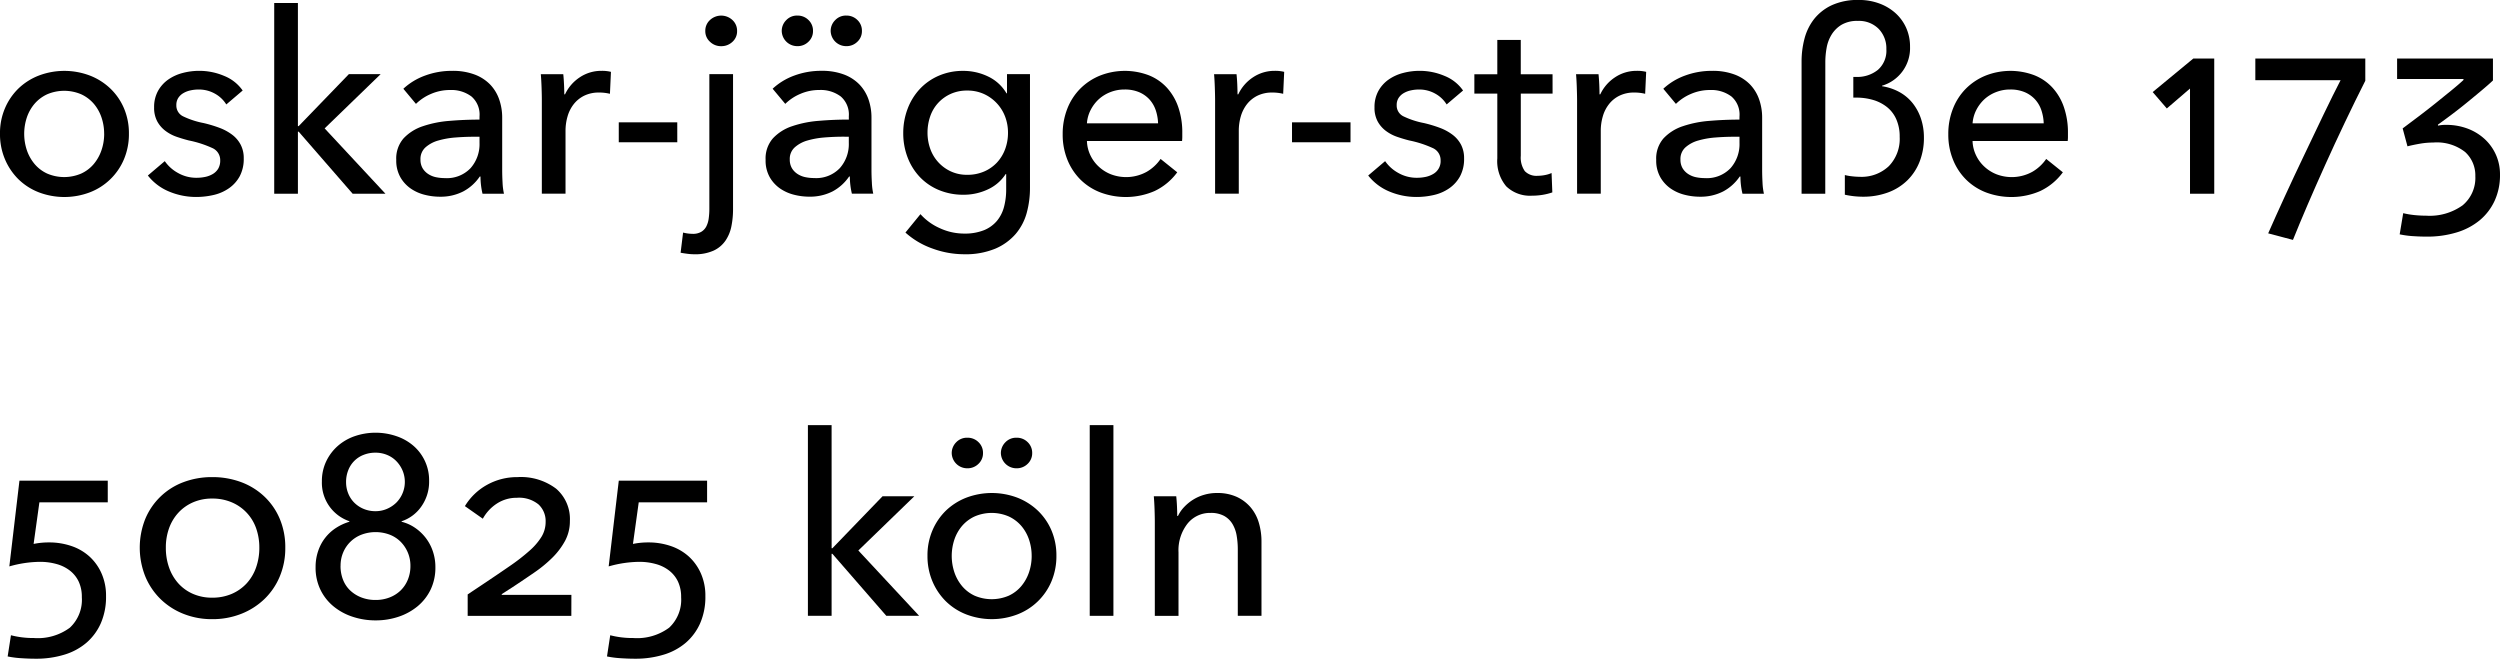 <svg xmlns="http://www.w3.org/2000/svg" width="232.143" height="61.166" viewBox="0 0 232.143 61.166">
  <g id="Group_3" data-name="Group 3" transform="translate(-535.765 -586.912)">
    <path id="Path_28" data-name="Path 28" d="M547.736,596.116a6,6,0,0,1-.457,2.366,5.612,5.612,0,0,1-3.174,3.08,6.675,6.675,0,0,1-4.731,0,5.608,5.608,0,0,1-1.9-1.218,5.74,5.74,0,0,1-1.251-1.862,5.968,5.968,0,0,1-.459-2.366,5.884,5.884,0,0,1,.459-2.354,5.636,5.636,0,0,1,1.251-1.839,5.7,5.7,0,0,1,1.9-1.206,6.676,6.676,0,0,1,4.731,0,5.772,5.772,0,0,1,1.907,1.206,5.529,5.529,0,0,1,1.267,1.839A5.915,5.915,0,0,1,547.736,596.116Zm-2.3.012a4.7,4.7,0,0,0-.246-1.519,3.86,3.86,0,0,0-.716-1.273,3.451,3.451,0,0,0-1.163-.876,4.021,4.021,0,0,0-3.172,0,3.468,3.468,0,0,0-1.163.876,3.862,3.862,0,0,0-.718,1.273,4.811,4.811,0,0,0,0,3.037,4,4,0,0,0,.718,1.284,3.369,3.369,0,0,0,1.163.886,4,4,0,0,0,3.172,0,3.353,3.353,0,0,0,1.163-.886,4,4,0,0,0,.716-1.284A4.691,4.691,0,0,0,545.439,596.128Z" transform="translate(0 3.21)"/>
    <path id="Path_29" data-name="Path 29" d="M550.084,593.4a2.88,2.88,0,0,0-1.054-1,3.03,3.03,0,0,0-1.524-.386,3.488,3.488,0,0,0-.748.082,2.183,2.183,0,0,0-.668.258,1.4,1.4,0,0,0-.468.445,1.2,1.2,0,0,0-.176.667,1.11,1.11,0,0,0,.633,1.042,7.759,7.759,0,0,0,1.9.621,11.747,11.747,0,0,1,1.476.445,4.616,4.616,0,0,1,1.183.644,2.751,2.751,0,0,1,.783.925,2.675,2.675,0,0,1,.283,1.265,3.42,3.42,0,0,1-.375,1.663,3.252,3.252,0,0,1-1,1.113,4.078,4.078,0,0,1-1.417.621,7.142,7.142,0,0,1-1.642.187,6.484,6.484,0,0,1-2.469-.492,4.855,4.855,0,0,1-2-1.5l1.571-1.335a3.559,3.559,0,0,0,1.23,1.1,3.424,3.424,0,0,0,1.722.445,3.892,3.892,0,0,0,.808-.082,2.309,2.309,0,0,0,.7-.269,1.451,1.451,0,0,0,.5-.492,1.473,1.473,0,0,0,.187-.773,1.217,1.217,0,0,0-.738-1.148,9.881,9.881,0,0,0-2.169-.7q-.559-.141-1.136-.34a3.792,3.792,0,0,1-1.04-.551,2.758,2.758,0,0,1-.761-.878,2.646,2.646,0,0,1-.293-1.3,3.075,3.075,0,0,1,.363-1.534,3.162,3.162,0,0,1,.949-1.054,4.151,4.151,0,0,1,1.335-.609,5.985,5.985,0,0,1,1.546-.2,5.894,5.894,0,0,1,2.307.469,3.816,3.816,0,0,1,1.722,1.358Z" transform="translate(6.694 3.21)"/>
    <path id="Path_30" data-name="Path 30" d="M551.011,598.486h.07l4.661-4.825h2.951l-5.2,5.036,5.645,6.066h-3.045L551.081,599h-.07v5.762h-2.2V587.056h2.2Z" transform="translate(12.417 0.137)"/>
    <path id="Path_31" data-name="Path 31" d="M562.347,594.5a2.209,2.209,0,0,0-.75-1.839,3.1,3.1,0,0,0-1.991-.6,4.369,4.369,0,0,0-1.768.363,4.477,4.477,0,0,0-1.394.925l-1.171-1.405a5.912,5.912,0,0,1,2-1.218,7.155,7.155,0,0,1,2.541-.445,5.747,5.747,0,0,1,2.073.34,3.921,3.921,0,0,1,1.44.925,3.79,3.79,0,0,1,.843,1.382,5.1,5.1,0,0,1,.281,1.71v4.849q0,.562.035,1.183a5.88,5.88,0,0,0,.129,1.019h-1.991a6.935,6.935,0,0,1-.187-1.593h-.07a4.279,4.279,0,0,1-1.534,1.382,4.6,4.6,0,0,1-2.19.49,5.728,5.728,0,0,1-1.37-.174,3.98,3.98,0,0,1-1.3-.574,3.241,3.241,0,0,1-.972-1.054,3.135,3.135,0,0,1-.387-1.616,2.841,2.841,0,0,1,.679-2,4.3,4.3,0,0,1,1.778-1.124,10.074,10.074,0,0,1,2.485-.5q1.382-.117,2.787-.117Zm-.539,1.9q-.82,0-1.7.07a7.844,7.844,0,0,0-1.593.281,3,3,0,0,0-1.183.632,1.439,1.439,0,0,0-.469,1.124,1.556,1.556,0,0,0,.2.82,1.658,1.658,0,0,0,.527.539,2.091,2.091,0,0,0,.726.293,4.057,4.057,0,0,0,.82.082,3.031,3.031,0,0,0,2.378-.925,3.357,3.357,0,0,0,.832-2.331V596.4Z" transform="translate(17.946 3.21)"/>
    <path id="Path_32" data-name="Path 32" d="M561.563,591.83c-.016-.469-.041-.882-.07-1.241h2.085c.031.281.053.605.07.972s.024.668.024.9h.07a3.84,3.84,0,0,1,1.37-1.581,3.583,3.583,0,0,1,2.026-.6,3.429,3.429,0,0,1,.867.094l-.094,2.038a4.143,4.143,0,0,0-1.007-.117,3.051,3.051,0,0,0-1.382.293,2.821,2.821,0,0,0-.972.785,3.316,3.316,0,0,0-.574,1.136,4.793,4.793,0,0,0-.189,1.347v5.832h-2.2v-8.713Q561.587,592.533,561.563,591.83Z" transform="translate(24.491 3.21)"/>
    <path id="Path_33" data-name="Path 33" d="M570.634,594.582H565.2v-1.85h5.432Z" transform="translate(28.022 5.54)"/>
    <path id="Path_34" data-name="Path 34" d="M568.375,607.8a3.672,3.672,0,0,0,.89.117,1.485,1.485,0,0,0,.8-.189,1.246,1.246,0,0,0,.468-.5,2.288,2.288,0,0,0,.223-.75,6.633,6.633,0,0,0,.058-.925V593.09h2.2v12.531a8,8,0,0,1-.152,1.593,3.6,3.6,0,0,1-.55,1.335,2.724,2.724,0,0,1-1.1.925,4.141,4.141,0,0,1-1.8.34,4.932,4.932,0,0,1-.656-.047c-.236-.031-.439-.062-.611-.094Zm5.015-18.715a1.311,1.311,0,0,1-.435,1.007,1.487,1.487,0,0,1-1.042.4,1.455,1.455,0,0,1-1.04-.41,1.314,1.314,0,0,1-.435-1,1.34,1.34,0,0,1,.435-1.019,1.528,1.528,0,0,1,2.083,0A1.347,1.347,0,0,1,573.39,589.085Z" transform="translate(30.819 0.708)"/>
    <path id="Path_35" data-name="Path 35" d="M579.915,597a2.208,2.208,0,0,0-.75-1.839,3.1,3.1,0,0,0-1.989-.6,4.379,4.379,0,0,0-1.77.363,4.443,4.443,0,0,0-1.392.925l-1.173-1.406a5.914,5.914,0,0,1,2-1.218,7.166,7.166,0,0,1,2.541-.445,5.755,5.755,0,0,1,2.075.34,3.911,3.911,0,0,1,1.438.925,3.821,3.821,0,0,1,.845,1.382,5.145,5.145,0,0,1,.279,1.71v4.848q0,.562.037,1.183a5.913,5.913,0,0,0,.127,1.019H580.2a6.823,6.823,0,0,1-.189-1.593h-.068a4.3,4.3,0,0,1-1.534,1.382,4.615,4.615,0,0,1-2.19.49,5.748,5.748,0,0,1-1.372-.174,4,4,0,0,1-1.3-.574,3.24,3.24,0,0,1-.972-1.054,3.134,3.134,0,0,1-.387-1.616,2.835,2.835,0,0,1,.681-2,4.281,4.281,0,0,1,1.778-1.124,10.069,10.069,0,0,1,2.483-.5c.921-.078,1.852-.117,2.787-.117Zm-6.229-7.917a1.4,1.4,0,0,1,.41-1,1.366,1.366,0,0,1,1.042-.433,1.418,1.418,0,0,1,1.029.41,1.356,1.356,0,0,1,.422,1.019,1.329,1.329,0,0,1-.422,1,1.418,1.418,0,0,1-1.029.41,1.44,1.44,0,0,1-1.452-1.405Zm5.692,9.814q-.823,0-1.7.07a7.868,7.868,0,0,0-1.595.281,2.991,2.991,0,0,0-1.181.632,1.434,1.434,0,0,0-.47,1.124,1.573,1.573,0,0,0,.2.82,1.654,1.654,0,0,0,.527.539,2.116,2.116,0,0,0,.728.293,4.034,4.034,0,0,0,.818.082,3.028,3.028,0,0,0,2.377-.925,3.356,3.356,0,0,0,.832-2.331V598.9Zm-1.148-9.814a1.4,1.4,0,0,1,.41-1,1.366,1.366,0,0,1,1.04-.433,1.419,1.419,0,0,1,1.03.41,1.356,1.356,0,0,1,.422,1.019,1.329,1.329,0,0,1-.422,1,1.419,1.419,0,0,1-1.03.41,1.44,1.44,0,0,1-1.45-1.405Z" transform="translate(34.669 0.708)"/>
    <path id="Path_36" data-name="Path 36" d="M580.33,603.588a5.27,5.27,0,0,0,1.815,1.31,5.383,5.383,0,0,0,2.237.494,4.788,4.788,0,0,0,1.852-.316,3.111,3.111,0,0,0,1.2-.867,3.369,3.369,0,0,0,.656-1.3,6.281,6.281,0,0,0,.2-1.616v-1.429h-.047a3.9,3.9,0,0,1-1.663,1.429,5.254,5.254,0,0,1-2.249.492,5.82,5.82,0,0,1-2.307-.445,5.182,5.182,0,0,1-1.768-1.218,5.47,5.47,0,0,1-1.124-1.815,6.215,6.215,0,0,1-.4-2.237,6.31,6.31,0,0,1,.4-2.249,5.577,5.577,0,0,1,1.124-1.839,5.269,5.269,0,0,1,1.757-1.241,5.61,5.61,0,0,1,2.3-.457,5.277,5.277,0,0,1,2.284.515,3.932,3.932,0,0,1,1.722,1.569h.047v-1.78H590.5v10.54a8.786,8.786,0,0,1-.3,2.331,5.087,5.087,0,0,1-1.029,1.967,5.2,5.2,0,0,1-1.9,1.37,7.208,7.208,0,0,1-2.9.515,8.551,8.551,0,0,1-2.916-.527,7.432,7.432,0,0,1-2.52-1.487Zm.656-7.566a4.437,4.437,0,0,0,.246,1.476,3.646,3.646,0,0,0,1.893,2.108,3.523,3.523,0,0,0,1.55.328,3.874,3.874,0,0,0,1.552-.3,3.568,3.568,0,0,0,1.2-.832,3.724,3.724,0,0,0,.763-1.241,4.356,4.356,0,0,0,.269-1.534,4.194,4.194,0,0,0-.269-1.5,3.774,3.774,0,0,0-1.973-2.1,3.669,3.669,0,0,0-1.54-.316,3.632,3.632,0,0,0-1.55.316,3.579,3.579,0,0,0-1.163.843,3.529,3.529,0,0,0-.73,1.241A4.611,4.611,0,0,0,580.986,596.023Z" transform="translate(40.906 3.21)"/>
    <path id="Path_37" data-name="Path 37" d="M597.424,596.046v.375a3.413,3.413,0,0,1-.022.375H588.57a3.282,3.282,0,0,0,.316,1.314,3.43,3.43,0,0,0,.787,1.07,3.573,3.573,0,0,0,1.136.711,3.961,3.961,0,0,0,3.312-.236,3.966,3.966,0,0,0,1.288-1.195l1.546,1.241a5.541,5.541,0,0,1-2.1,1.739,6.726,6.726,0,0,1-5.022.135,5.4,5.4,0,0,1-1.852-1.183,5.513,5.513,0,0,1-1.218-1.839,6.2,6.2,0,0,1-.445-2.389,6.375,6.375,0,0,1,.433-2.378,5.451,5.451,0,0,1,1.21-1.862,5.516,5.516,0,0,1,1.831-1.206,6.287,6.287,0,0,1,4.5-.035,4.579,4.579,0,0,1,1.69,1.148,5.173,5.173,0,0,1,1.068,1.815A7.208,7.208,0,0,1,597.424,596.046Zm-2.249-.89a4.25,4.25,0,0,0-.22-1.23,2.857,2.857,0,0,0-.588-1,2.765,2.765,0,0,0-.958-.667,3.415,3.415,0,0,0-1.349-.246,3.558,3.558,0,0,0-1.323.246,3.461,3.461,0,0,0-1.078.667,3.556,3.556,0,0,0-.75,1,3.174,3.174,0,0,0-.34,1.23Z" transform="translate(48.125 3.21)"/>
    <path id="Path_38" data-name="Path 38" d="M593.591,591.83q-.023-.7-.07-1.241h2.085q.047.422.07.972t.023.9h.07a3.843,3.843,0,0,1,1.37-1.581,3.588,3.588,0,0,1,2.028-.6,3.414,3.414,0,0,1,.865.094l-.094,2.038a4.142,4.142,0,0,0-1.007-.117,3.056,3.056,0,0,0-1.382.293,2.822,2.822,0,0,0-.972.785,3.354,3.354,0,0,0-.574,1.136,4.8,4.8,0,0,0-.187,1.347v5.832h-2.2v-8.713Q593.615,592.533,593.591,591.83Z" transform="translate(54.979 3.21)"/>
    <path id="Path_39" data-name="Path 39" d="M602.661,594.582h-5.432v-1.85h5.432Z" transform="translate(58.509 5.54)"/>
    <path id="Path_40" data-name="Path 40" d="M608.139,593.4a2.881,2.881,0,0,0-1.054-1,3.027,3.027,0,0,0-1.522-.386,3.493,3.493,0,0,0-.75.082,2.2,2.2,0,0,0-.668.258,1.4,1.4,0,0,0-.468.445,1.2,1.2,0,0,0-.176.667,1.11,1.11,0,0,0,.633,1.042,7.759,7.759,0,0,0,1.9.621,11.76,11.76,0,0,1,1.476.445,4.62,4.62,0,0,1,1.183.644,2.778,2.778,0,0,1,.785.925,2.7,2.7,0,0,1,.281,1.265,3.4,3.4,0,0,1-.375,1.663,3.253,3.253,0,0,1-1,1.113,4.079,4.079,0,0,1-1.417.621,7.126,7.126,0,0,1-1.64.187,6.485,6.485,0,0,1-2.471-.492,4.854,4.854,0,0,1-2-1.5l1.571-1.335a3.594,3.594,0,0,0,1.23,1.1,3.429,3.429,0,0,0,1.722.445,3.891,3.891,0,0,0,.808-.082,2.309,2.309,0,0,0,.7-.269,1.359,1.359,0,0,0,.691-1.265,1.217,1.217,0,0,0-.738-1.148,9.9,9.9,0,0,0-2.167-.7q-.562-.141-1.136-.34a3.805,3.805,0,0,1-1.042-.551,2.756,2.756,0,0,1-.761-.878,2.646,2.646,0,0,1-.293-1.3,3.077,3.077,0,0,1,.363-1.534,3.163,3.163,0,0,1,.949-1.054,4.151,4.151,0,0,1,1.335-.609,6,6,0,0,1,1.546-.2,5.886,5.886,0,0,1,2.307.469,3.816,3.816,0,0,1,1.722,1.358Z" transform="translate(61.957 3.21)"/>
    <path id="Path_41" data-name="Path 41" d="M613.166,593.8h-2.951v5.768A2.189,2.189,0,0,0,610.59,601a1.5,1.5,0,0,0,1.195.431,3.636,3.636,0,0,0,.656-.065,2.662,2.662,0,0,0,.632-.193l.07,1.8a5.546,5.546,0,0,1-.878.222,5.9,5.9,0,0,1-1,.082,3.173,3.173,0,0,1-2.4-.867,3.624,3.624,0,0,1-.831-2.6V593.8h-2.131v-1.8h2.131v-3.186h2.178v3.186h2.951Z" transform="translate(66.767 1.805)"/>
    <path id="Path_42" data-name="Path 42" d="M610.811,591.83c-.014-.469-.039-.882-.07-1.241h2.087q.044.422.07.972c.016.367.022.668.022.9h.072a3.827,3.827,0,0,1,1.37-1.581,3.578,3.578,0,0,1,2.026-.6,3.4,3.4,0,0,1,.865.094l-.094,2.038a4.136,4.136,0,0,0-1.005-.117,3.045,3.045,0,0,0-1.382.293,2.786,2.786,0,0,0-.972.785,3.287,3.287,0,0,0-.574,1.136,4.73,4.73,0,0,0-.189,1.347v5.832h-2.2v-8.713Q610.835,592.533,610.811,591.83Z" transform="translate(71.371 3.21)"/>
    <path id="Path_43" data-name="Path 43" d="M622.287,594.5a2.208,2.208,0,0,0-.75-1.839,3.1,3.1,0,0,0-1.991-.6,4.37,4.37,0,0,0-1.769.363,4.476,4.476,0,0,0-1.394.925l-1.171-1.405a5.911,5.911,0,0,1,2-1.218,7.156,7.156,0,0,1,2.541-.445,5.748,5.748,0,0,1,2.073.34,3.918,3.918,0,0,1,1.44.925,3.814,3.814,0,0,1,.843,1.382,5.1,5.1,0,0,1,.281,1.71v4.849q0,.562.035,1.183a5.88,5.88,0,0,0,.129,1.019h-1.991a6.938,6.938,0,0,1-.189-1.593h-.068a4.281,4.281,0,0,1-1.534,1.382,4.6,4.6,0,0,1-2.19.49,5.716,5.716,0,0,1-1.37-.174,3.981,3.981,0,0,1-1.3-.574,3.241,3.241,0,0,1-.972-1.054,3.135,3.135,0,0,1-.387-1.616,2.841,2.841,0,0,1,.679-2,4.3,4.3,0,0,1,1.778-1.124,10.073,10.073,0,0,1,2.485-.5q1.382-.117,2.787-.117Zm-.539,1.9q-.82,0-1.7.07a7.843,7.843,0,0,0-1.593.281,3,3,0,0,0-1.183.632,1.438,1.438,0,0,0-.468,1.124,1.556,1.556,0,0,0,.2.82,1.658,1.658,0,0,0,.527.539,2.09,2.09,0,0,0,.726.293,4.057,4.057,0,0,0,.82.082,3.031,3.031,0,0,0,2.378-.925,3.356,3.356,0,0,0,.832-2.331V596.4Z" transform="translate(75.003 3.21)"/>
    <path id="Path_44" data-name="Path 44" d="M623.671,604.9h-2.2V592.6a8.293,8.293,0,0,1,.268-2.085,5.015,5.015,0,0,1,.89-1.827,4.55,4.55,0,0,1,1.639-1.288,5.778,5.778,0,0,1,2.518-.492,5.419,5.419,0,0,1,1.874.316,4.641,4.641,0,0,1,1.513.89,4.1,4.1,0,0,1,1.005,1.37,4.245,4.245,0,0,1,.365,1.78,3.634,3.634,0,0,1-2.6,3.607v.047a4.9,4.9,0,0,1,1.607.539,4.1,4.1,0,0,1,1.222,1.019,4.694,4.694,0,0,1,.781,1.44,5.508,5.508,0,0,1,.279,1.78,6,6,0,0,1-.4,2.225,4.954,4.954,0,0,1-1.134,1.733,5.058,5.058,0,0,1-1.788,1.124,6.626,6.626,0,0,1-2.36.4,7.851,7.851,0,0,1-1.661-.185v-1.827a4.585,4.585,0,0,0,.669.117,6.454,6.454,0,0,0,.714.047,3.689,3.689,0,0,0,2.7-.988,3.632,3.632,0,0,0,1.009-2.725,3.942,3.942,0,0,0-.307-1.61,2.981,2.981,0,0,0-.853-1.138,3.771,3.771,0,0,0-1.288-.671,5.542,5.542,0,0,0-1.6-.222h-.257v-1.921h.257a3.056,3.056,0,0,0,2.026-.656,2.361,2.361,0,0,0,.785-1.921,2.6,2.6,0,0,0-.714-1.886,2.565,2.565,0,0,0-1.932-.738,2.85,2.85,0,0,0-1.523.363,2.761,2.761,0,0,0-.925.925,3.465,3.465,0,0,0-.457,1.241,7.533,7.533,0,0,0-.117,1.312Z" transform="translate(81.583 0)"/>
    <path id="Path_45" data-name="Path 45" d="M639.558,596.046v.375a3.017,3.017,0,0,1-.024.375H630.7a3.253,3.253,0,0,0,.318,1.314,3.4,3.4,0,0,0,.785,1.07,3.576,3.576,0,0,0,1.136.711,3.961,3.961,0,0,0,3.312-.236,3.967,3.967,0,0,0,1.288-1.195l1.546,1.241a5.525,5.525,0,0,1-2.1,1.739,6.726,6.726,0,0,1-5.022.135,5.392,5.392,0,0,1-1.85-1.183,5.455,5.455,0,0,1-1.218-1.839,6.166,6.166,0,0,1-.447-2.389,6.336,6.336,0,0,1,.435-2.378,5.417,5.417,0,0,1,1.208-1.862,5.537,5.537,0,0,1,1.831-1.206,6.287,6.287,0,0,1,4.5-.035,4.579,4.579,0,0,1,1.69,1.148,5.142,5.142,0,0,1,1.068,1.815A7.206,7.206,0,0,1,639.558,596.046Zm-2.251-.89a4.25,4.25,0,0,0-.221-1.23,2.828,2.828,0,0,0-.588-1,2.762,2.762,0,0,0-.958-.667,3.4,3.4,0,0,0-1.347-.246,3.552,3.552,0,0,0-1.323.246,3.447,3.447,0,0,0-1.079.667,3.593,3.593,0,0,0-.749,1,3.209,3.209,0,0,0-.34,1.23Z" transform="translate(88.231 3.21)"/>
    <path id="Path_46" data-name="Path 46" d="M643.889,602.251h-2.251v-9.767l-2.153,1.85-1.312-1.523,3.773-3.115h1.942Z" transform="translate(97.485 2.65)"/>
    <path id="Path_47" data-name="Path 47" d="M651.383,595.6q-.949,1.991-1.825,3.935t-1.653,3.748q-.773,1.8-1.357,3.256l-2.3-.609q.659-1.5,1.534-3.408t1.817-3.876q.934-1.968,1.813-3.795t1.558-3.139h-7.915V589.7h10.211v2.061Q652.332,593.608,651.383,595.6Z" transform="translate(102.134 2.65)"/>
    <path id="Path_48" data-name="Path 48" d="M657.634,592.671c-.427.359-.878.73-1.345,1.113s-.941.754-1.419,1.113-.9.671-1.275.937v.094a3.207,3.207,0,0,1,.75-.07,5.57,5.57,0,0,1,2.014.351,4.866,4.866,0,0,1,1.581.972,4.418,4.418,0,0,1,1.415,3.291,5.688,5.688,0,0,1-.5,2.436,5.157,5.157,0,0,1-1.392,1.815,6.153,6.153,0,0,1-2.143,1.124,9.311,9.311,0,0,1-2.752.387c-.439,0-.878-.016-1.323-.047a8.483,8.483,0,0,1-1.206-.164l.328-1.967a7.48,7.48,0,0,0,1.029.176,10.668,10.668,0,0,0,1.1.058,5.248,5.248,0,0,0,3.385-.96,3.306,3.306,0,0,0,1.183-2.717,2.922,2.922,0,0,0-.949-2.237,4.253,4.253,0,0,0-2.963-.878,7.131,7.131,0,0,0-1.218.105c-.406.07-.8.152-1.171.246l-.447-1.663c.437-.328.927-.695,1.464-1.1s1.07-.82,1.595-1.241l1.476-1.195q.688-.562,1.112-.96v-.094H649.8v-1.9h8.9v2.038C658.421,592,658.063,592.312,657.634,592.671Z" transform="translate(108.553 2.65)"/>
    <path id="Path_49" data-name="Path 49" d="M539.125,611.637a10.637,10.637,0,0,0-2.836.424l.939-7.964h8.2v2.012h-6.348l-.537,3.865a6.935,6.935,0,0,1,1.427-.14,6.364,6.364,0,0,1,2.1.34,4.768,4.768,0,0,1,1.677.984,4.662,4.662,0,0,1,1.111,1.571,5.08,5.08,0,0,1,.41,2.1,6.1,6.1,0,0,1-.48,2.5,5.114,5.114,0,0,1-1.335,1.817,5.683,5.683,0,0,1-2.059,1.111,8.846,8.846,0,0,1-2.637.375c-.422,0-.874-.014-1.357-.047a8.706,8.706,0,0,1-1.267-.164l.306-1.968a8.22,8.22,0,0,0,2.132.258,5,5,0,0,0,3.336-.958,3.543,3.543,0,0,0,1.114-2.834,3.331,3.331,0,0,0-.295-1.454,2.82,2.82,0,0,0-.82-1.019,3.522,3.522,0,0,0-1.24-.607A5.621,5.621,0,0,0,539.125,611.637Z" transform="translate(0.343 27.446)"/>
    <path id="Path_50" data-name="Path 50" d="M555.927,610.485a6.781,6.781,0,0,1-.513,2.67,6.226,6.226,0,0,1-1.429,2.1,6.555,6.555,0,0,1-2.155,1.372,7.244,7.244,0,0,1-2.694.492,7.09,7.09,0,0,1-2.658-.492,6.434,6.434,0,0,1-2.132-1.372,6.314,6.314,0,0,1-1.417-2.1,7.205,7.205,0,0,1,0-5.352,6.165,6.165,0,0,1,3.549-3.408,7.443,7.443,0,0,1,2.658-.467,7.606,7.606,0,0,1,2.694.467,6.348,6.348,0,0,1,2.155,1.337,6.122,6.122,0,0,1,1.429,2.071A6.757,6.757,0,0,1,555.927,610.485Zm-2.411,0a5.294,5.294,0,0,0-.3-1.815,4.079,4.079,0,0,0-2.26-2.4,4.538,4.538,0,0,0-1.815-.351,4.387,4.387,0,0,0-1.78.351,4.027,4.027,0,0,0-1.358.96,4.253,4.253,0,0,0-.867,1.441,5.251,5.251,0,0,0-.3,1.815,5.441,5.441,0,0,0,.3,1.839A4.338,4.338,0,0,0,546,613.8a3.952,3.952,0,0,0,1.358.972,4.358,4.358,0,0,0,1.78.351,4.509,4.509,0,0,0,1.815-.351,4.083,4.083,0,0,0,1.382-.972,4.272,4.272,0,0,0,.878-1.476A5.487,5.487,0,0,0,553.517,610.485Z" transform="translate(6.329 27.287)"/>
    <path id="Path_51" data-name="Path 51" d="M558.764,610.086a3.851,3.851,0,0,1,1.232.549,4.363,4.363,0,0,1,.994.927,4.27,4.27,0,0,1,.668,1.239,4.517,4.517,0,0,1,.246,1.5,4.721,4.721,0,0,1-.443,2.085,4.617,4.617,0,0,1-1.208,1.546,5.474,5.474,0,0,1-1.768.972,6.573,6.573,0,0,1-2.131.34,6.69,6.69,0,0,1-2.143-.34,5.421,5.421,0,0,1-1.778-.972,4.567,4.567,0,0,1-1.208-1.546,4.7,4.7,0,0,1-.445-2.085,4.564,4.564,0,0,1,.246-1.521,4.083,4.083,0,0,1,1.686-2.145,4.731,4.731,0,0,1,1.206-.549v-.049a3.772,3.772,0,0,1-2.553-3.7,4.242,4.242,0,0,1,.4-1.86,4.435,4.435,0,0,1,1.077-1.431,4.7,4.7,0,0,1,1.581-.911,5.989,5.989,0,0,1,3.853,0,4.738,4.738,0,0,1,1.581.89,4.212,4.212,0,0,1,1.464,3.266,3.979,3.979,0,0,1-.714,2.366,3.612,3.612,0,0,1-1.839,1.382Zm-5.668,4.1a3.448,3.448,0,0,0,.234,1.29,2.734,2.734,0,0,0,.668.994,3.143,3.143,0,0,0,1.033.644,3.577,3.577,0,0,0,1.321.234,3.521,3.521,0,0,0,1.3-.234,3.024,3.024,0,0,0,1.019-.644,2.95,2.95,0,0,0,.669-.994,3.3,3.3,0,0,0,.246-1.29,3.139,3.139,0,0,0-.915-2.249,2.938,2.938,0,0,0-1.019-.656,3.725,3.725,0,0,0-2.6,0,3.011,3.011,0,0,0-1.71,1.653A3.132,3.132,0,0,0,553.1,614.183Zm.515-7.788a2.778,2.778,0,0,0,.2,1.06,2.572,2.572,0,0,0,.564.859,2.689,2.689,0,0,0,.871.576,2.776,2.776,0,0,0,1.093.211,2.633,2.633,0,0,0,1.058-.211,2.877,2.877,0,0,0,.872-.576,2.735,2.735,0,0,0,.576-3.012,2.834,2.834,0,0,0-.589-.87,2.549,2.549,0,0,0-.859-.564,2.805,2.805,0,0,0-1.058-.2,2.958,2.958,0,0,0-1.093.2,2.484,2.484,0,0,0-1.435,1.435A2.92,2.92,0,0,0,553.611,606.4Z" transform="translate(14.29 25.275)"/>
    <path id="Path_52" data-name="Path 52" d="M567.766,616.81H558.14v-1.989l1.335-.89q1.475-.984,2.577-1.747a18.178,18.178,0,0,0,1.837-1.427,5.836,5.836,0,0,0,1.115-1.3,2.666,2.666,0,0,0,.375-1.382,2.114,2.114,0,0,0-.656-1.606,2.851,2.851,0,0,0-2.014-.621,3.344,3.344,0,0,0-1.827.517,3.92,3.92,0,0,0-1.335,1.427l-1.665-1.169a5.519,5.519,0,0,1,2.063-1.981,5.711,5.711,0,0,1,2.809-.713,5.421,5.421,0,0,1,3.6,1.075,3.714,3.714,0,0,1,1.277,3,3.85,3.85,0,0,1-.445,1.837A6.7,6.7,0,0,1,566,611.413a12.078,12.078,0,0,1-1.71,1.4q-.972.668-2,1.347l-.986.632v.07h6.467Z" transform="translate(21.052 27.287)"/>
    <path id="Path_53" data-name="Path 53" d="M567.635,611.637a10.638,10.638,0,0,0-2.834.424l.939-7.964h8.2v2.012h-6.348l-.537,3.865a6.92,6.92,0,0,1,1.427-.14,6.364,6.364,0,0,1,2.1.34,4.8,4.8,0,0,1,1.677.984,4.692,4.692,0,0,1,1.111,1.571,5.081,5.081,0,0,1,.41,2.1,6.1,6.1,0,0,1-.48,2.5,5.118,5.118,0,0,1-1.335,1.817,5.683,5.683,0,0,1-2.059,1.111,8.863,8.863,0,0,1-2.637.375c-.422,0-.874-.014-1.357-.047a8.7,8.7,0,0,1-1.267-.164l.3-1.968a8.239,8.239,0,0,0,2.131.258,5,5,0,0,0,3.338-.958,3.543,3.543,0,0,0,1.115-2.834,3.331,3.331,0,0,0-.295-1.454,2.818,2.818,0,0,0-.82-1.019,3.513,3.513,0,0,0-1.241-.607A5.611,5.611,0,0,0,567.635,611.637Z" transform="translate(27.484 27.446)"/>
    <path id="Path_54" data-name="Path 54" d="M576.4,612.888h.07l4.659-4.827h2.951l-5.2,5.036,5.645,6.067h-3.047l-5.011-5.762h-.07v5.762h-2.2V601.456h2.2Z" transform="translate(36.588 24.932)"/>
    <path id="Path_55" data-name="Path 55" d="M591.859,613.017a6.01,6.01,0,0,1-.457,2.368,5.616,5.616,0,0,1-3.174,3.078,6.647,6.647,0,0,1-4.731,0,5.608,5.608,0,0,1-1.9-1.218,5.749,5.749,0,0,1-1.251-1.86,5.975,5.975,0,0,1-.459-2.368,5.864,5.864,0,0,1,.459-2.352,5.645,5.645,0,0,1,1.251-1.841,5.764,5.764,0,0,1,1.9-1.206,6.7,6.7,0,0,1,4.731,0,5.839,5.839,0,0,1,1.907,1.206,5.54,5.54,0,0,1,1.267,1.841A5.9,5.9,0,0,1,591.859,613.017Zm-9.721-9.533a1.42,1.42,0,0,1,.408-1,1.381,1.381,0,0,1,1.044-.432,1.417,1.417,0,0,1,1.031.41,1.356,1.356,0,0,1,.422,1.017,1.336,1.336,0,0,1-.422,1,1.427,1.427,0,0,1-1.031.412,1.44,1.44,0,0,1-1.452-1.407Zm7.423,9.547a4.693,4.693,0,0,0-.246-1.52,3.854,3.854,0,0,0-.716-1.271,3.448,3.448,0,0,0-1.163-.876,4,4,0,0,0-3.172,0,3.469,3.469,0,0,0-1.163.876,3.854,3.854,0,0,0-.716,1.271,4.811,4.811,0,0,0,0,3.037,3.981,3.981,0,0,0,.716,1.284,3.377,3.377,0,0,0,1.163.888,4.021,4.021,0,0,0,3.172,0,3.357,3.357,0,0,0,1.163-.888,3.981,3.981,0,0,0,.716-1.284A4.689,4.689,0,0,0,589.562,613.031Zm-2.858-9.547a1.421,1.421,0,0,1,.41-1,1.381,1.381,0,0,1,1.044-.432,1.418,1.418,0,0,1,1.031.41,1.363,1.363,0,0,1,.422,1.017,1.343,1.343,0,0,1-.422,1,1.427,1.427,0,0,1-1.031.412,1.443,1.443,0,0,1-1.454-1.407Z" transform="translate(42.001 25.505)"/>
    <path id="Path_56" data-name="Path 56" d="M589.807,619.164h-2.2V601.456h2.2Z" transform="translate(49.347 24.932)"/>
    <path id="Path_57" data-name="Path 57" d="M592.738,604.988q.047.421.07.949t.023.878h.07a3.191,3.191,0,0,1,.574-.83,4.232,4.232,0,0,1,.832-.681,4.019,4.019,0,0,1,1.031-.455,4.164,4.164,0,0,1,1.171-.164,4.322,4.322,0,0,1,1.85.361,3.769,3.769,0,0,1,1.288.972,3.922,3.922,0,0,1,.761,1.431,6.08,6.08,0,0,1,.246,1.755v6.886h-2.2v-6.16a7.58,7.58,0,0,0-.106-1.288,3.1,3.1,0,0,0-.386-1.077,2.1,2.1,0,0,0-.773-.75,2.549,2.549,0,0,0-1.265-.281,2.666,2.666,0,0,0-2.143,1,4.008,4.008,0,0,0-.832,2.657v5.9h-2.2v-8.713c0-.3-.008-.677-.023-1.146s-.041-.884-.07-1.243Z" transform="translate(52.249 28.006)"/>
  </g>
</svg>
